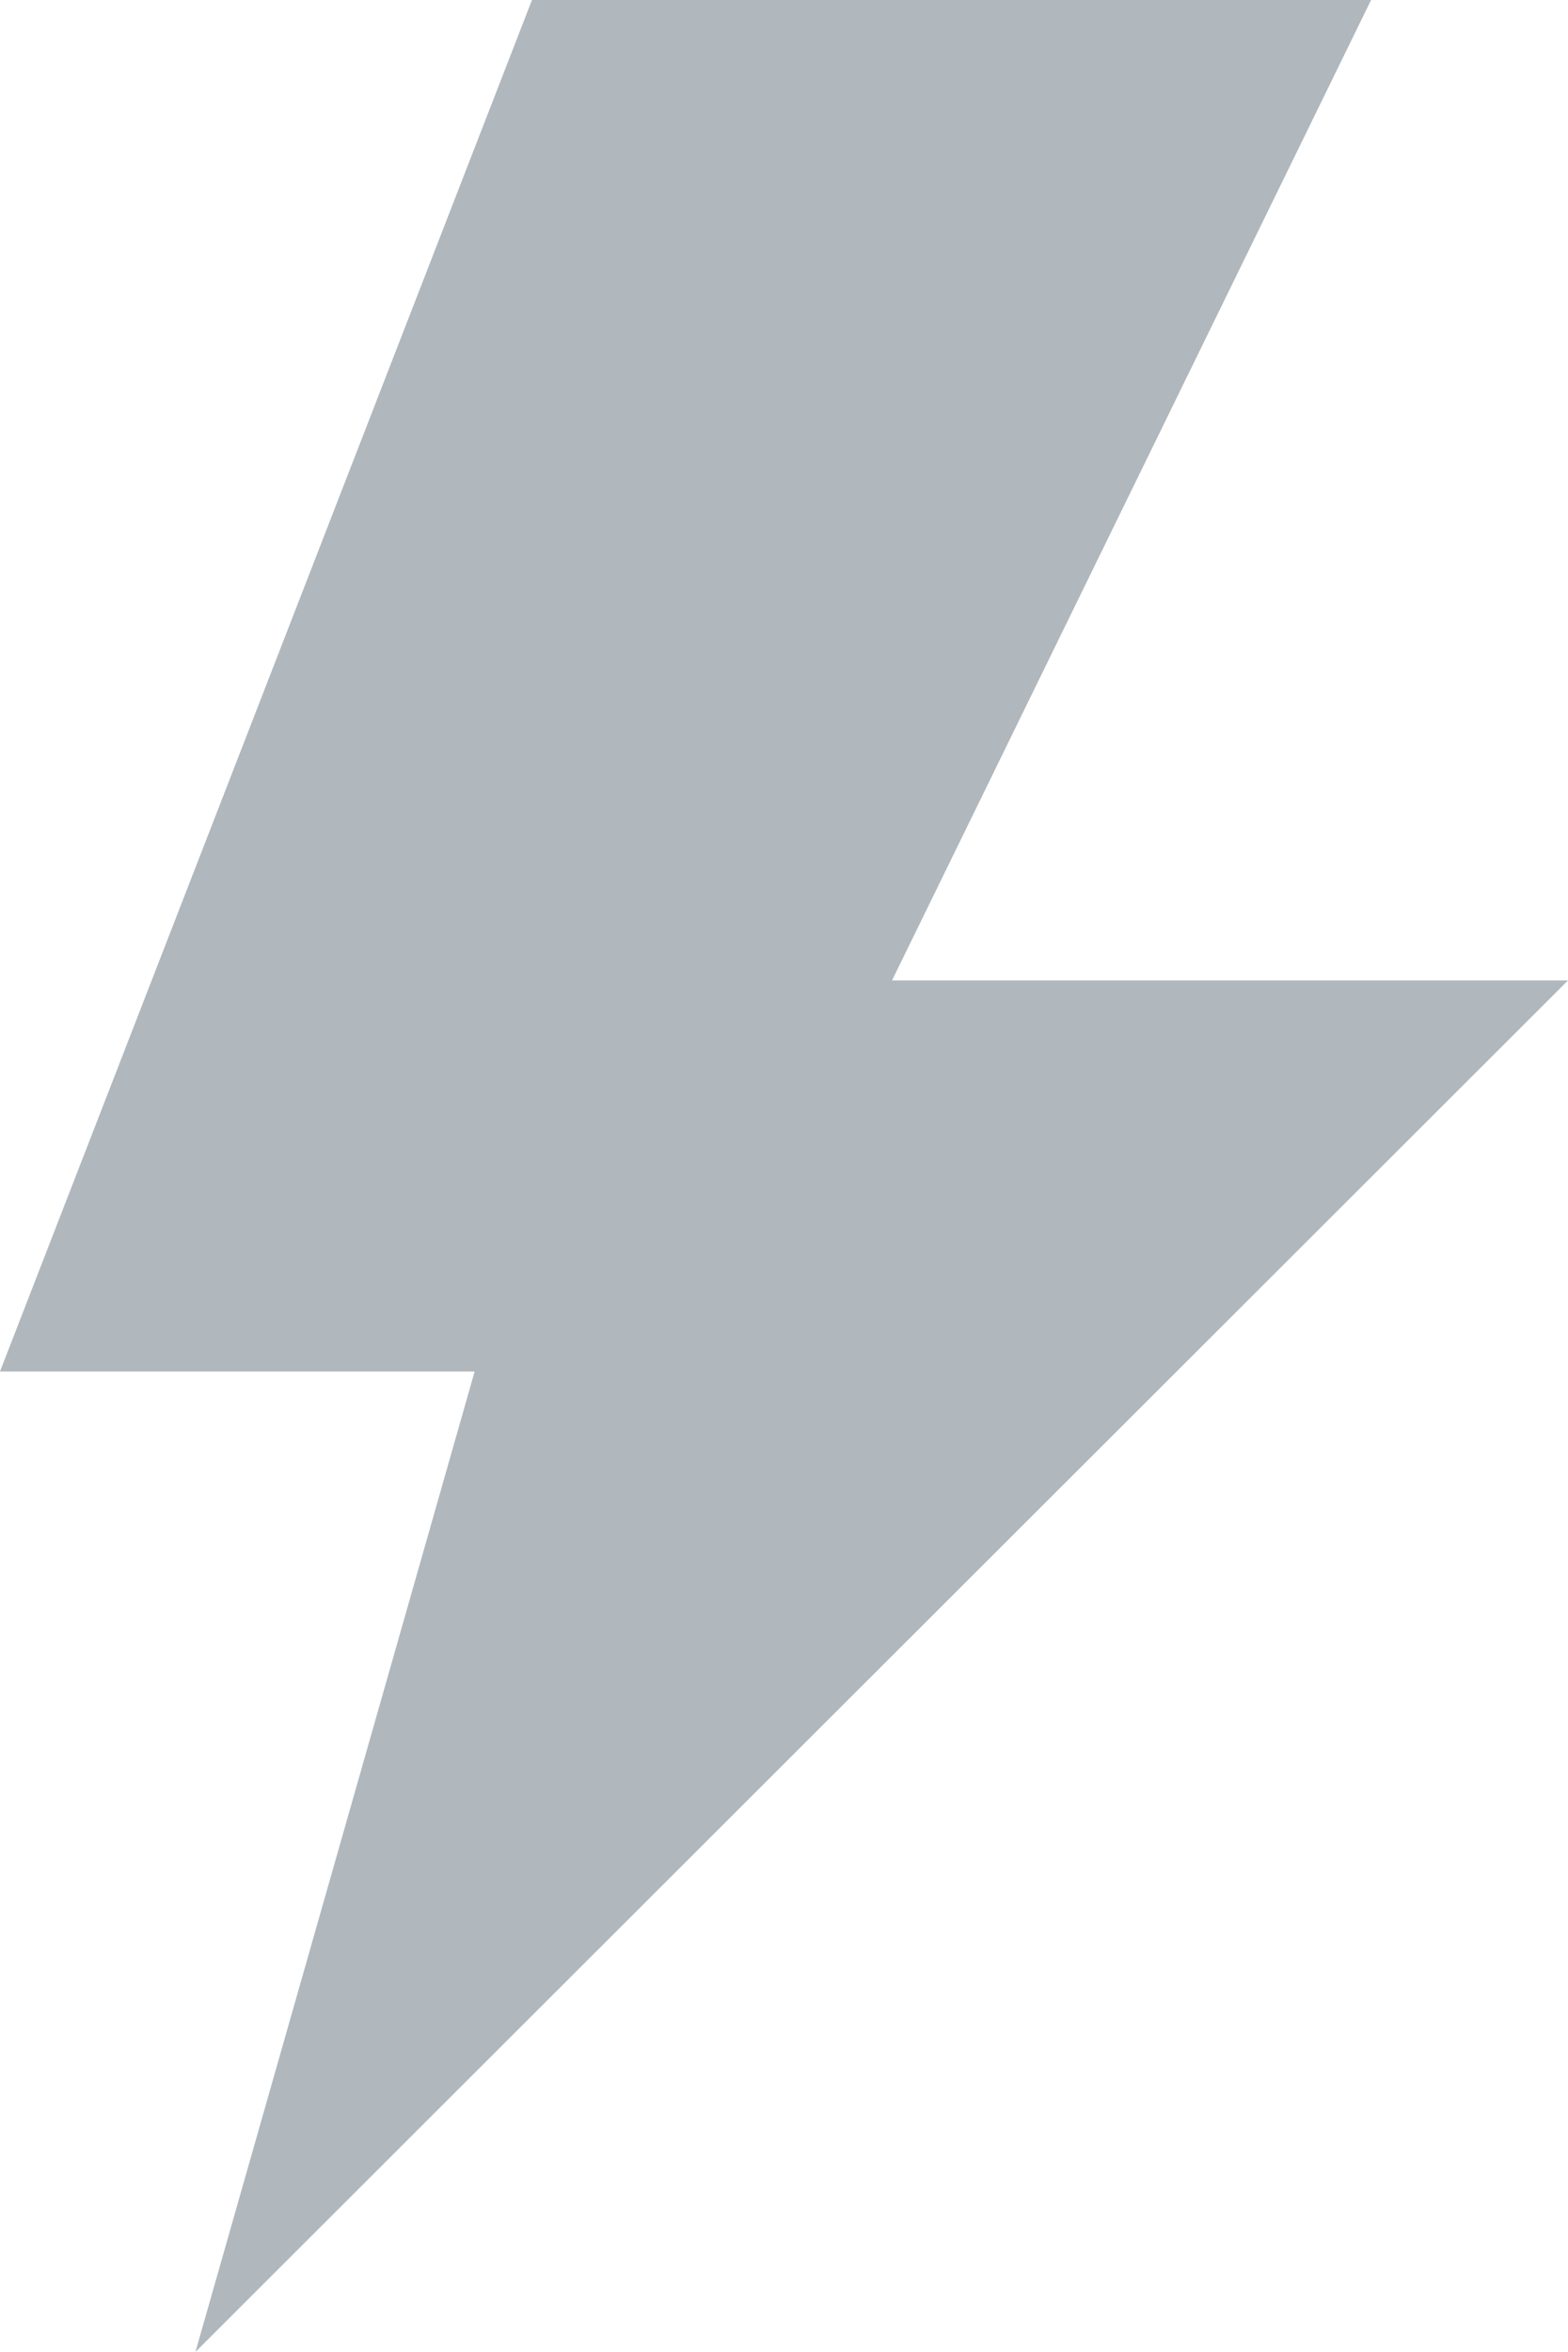 <svg xmlns="http://www.w3.org/2000/svg" viewBox="23.195 0.75 10.67 16" width="10.67" height="16">
  <path fill="#b0b7bd" d="M3.62,0H9.33L6.07,6.67h4.6L1.33,16l1.9-6.67H0Z" transform="matrix(1, 0, 0, 1, 23.195, 0.75)"></path>
</svg>